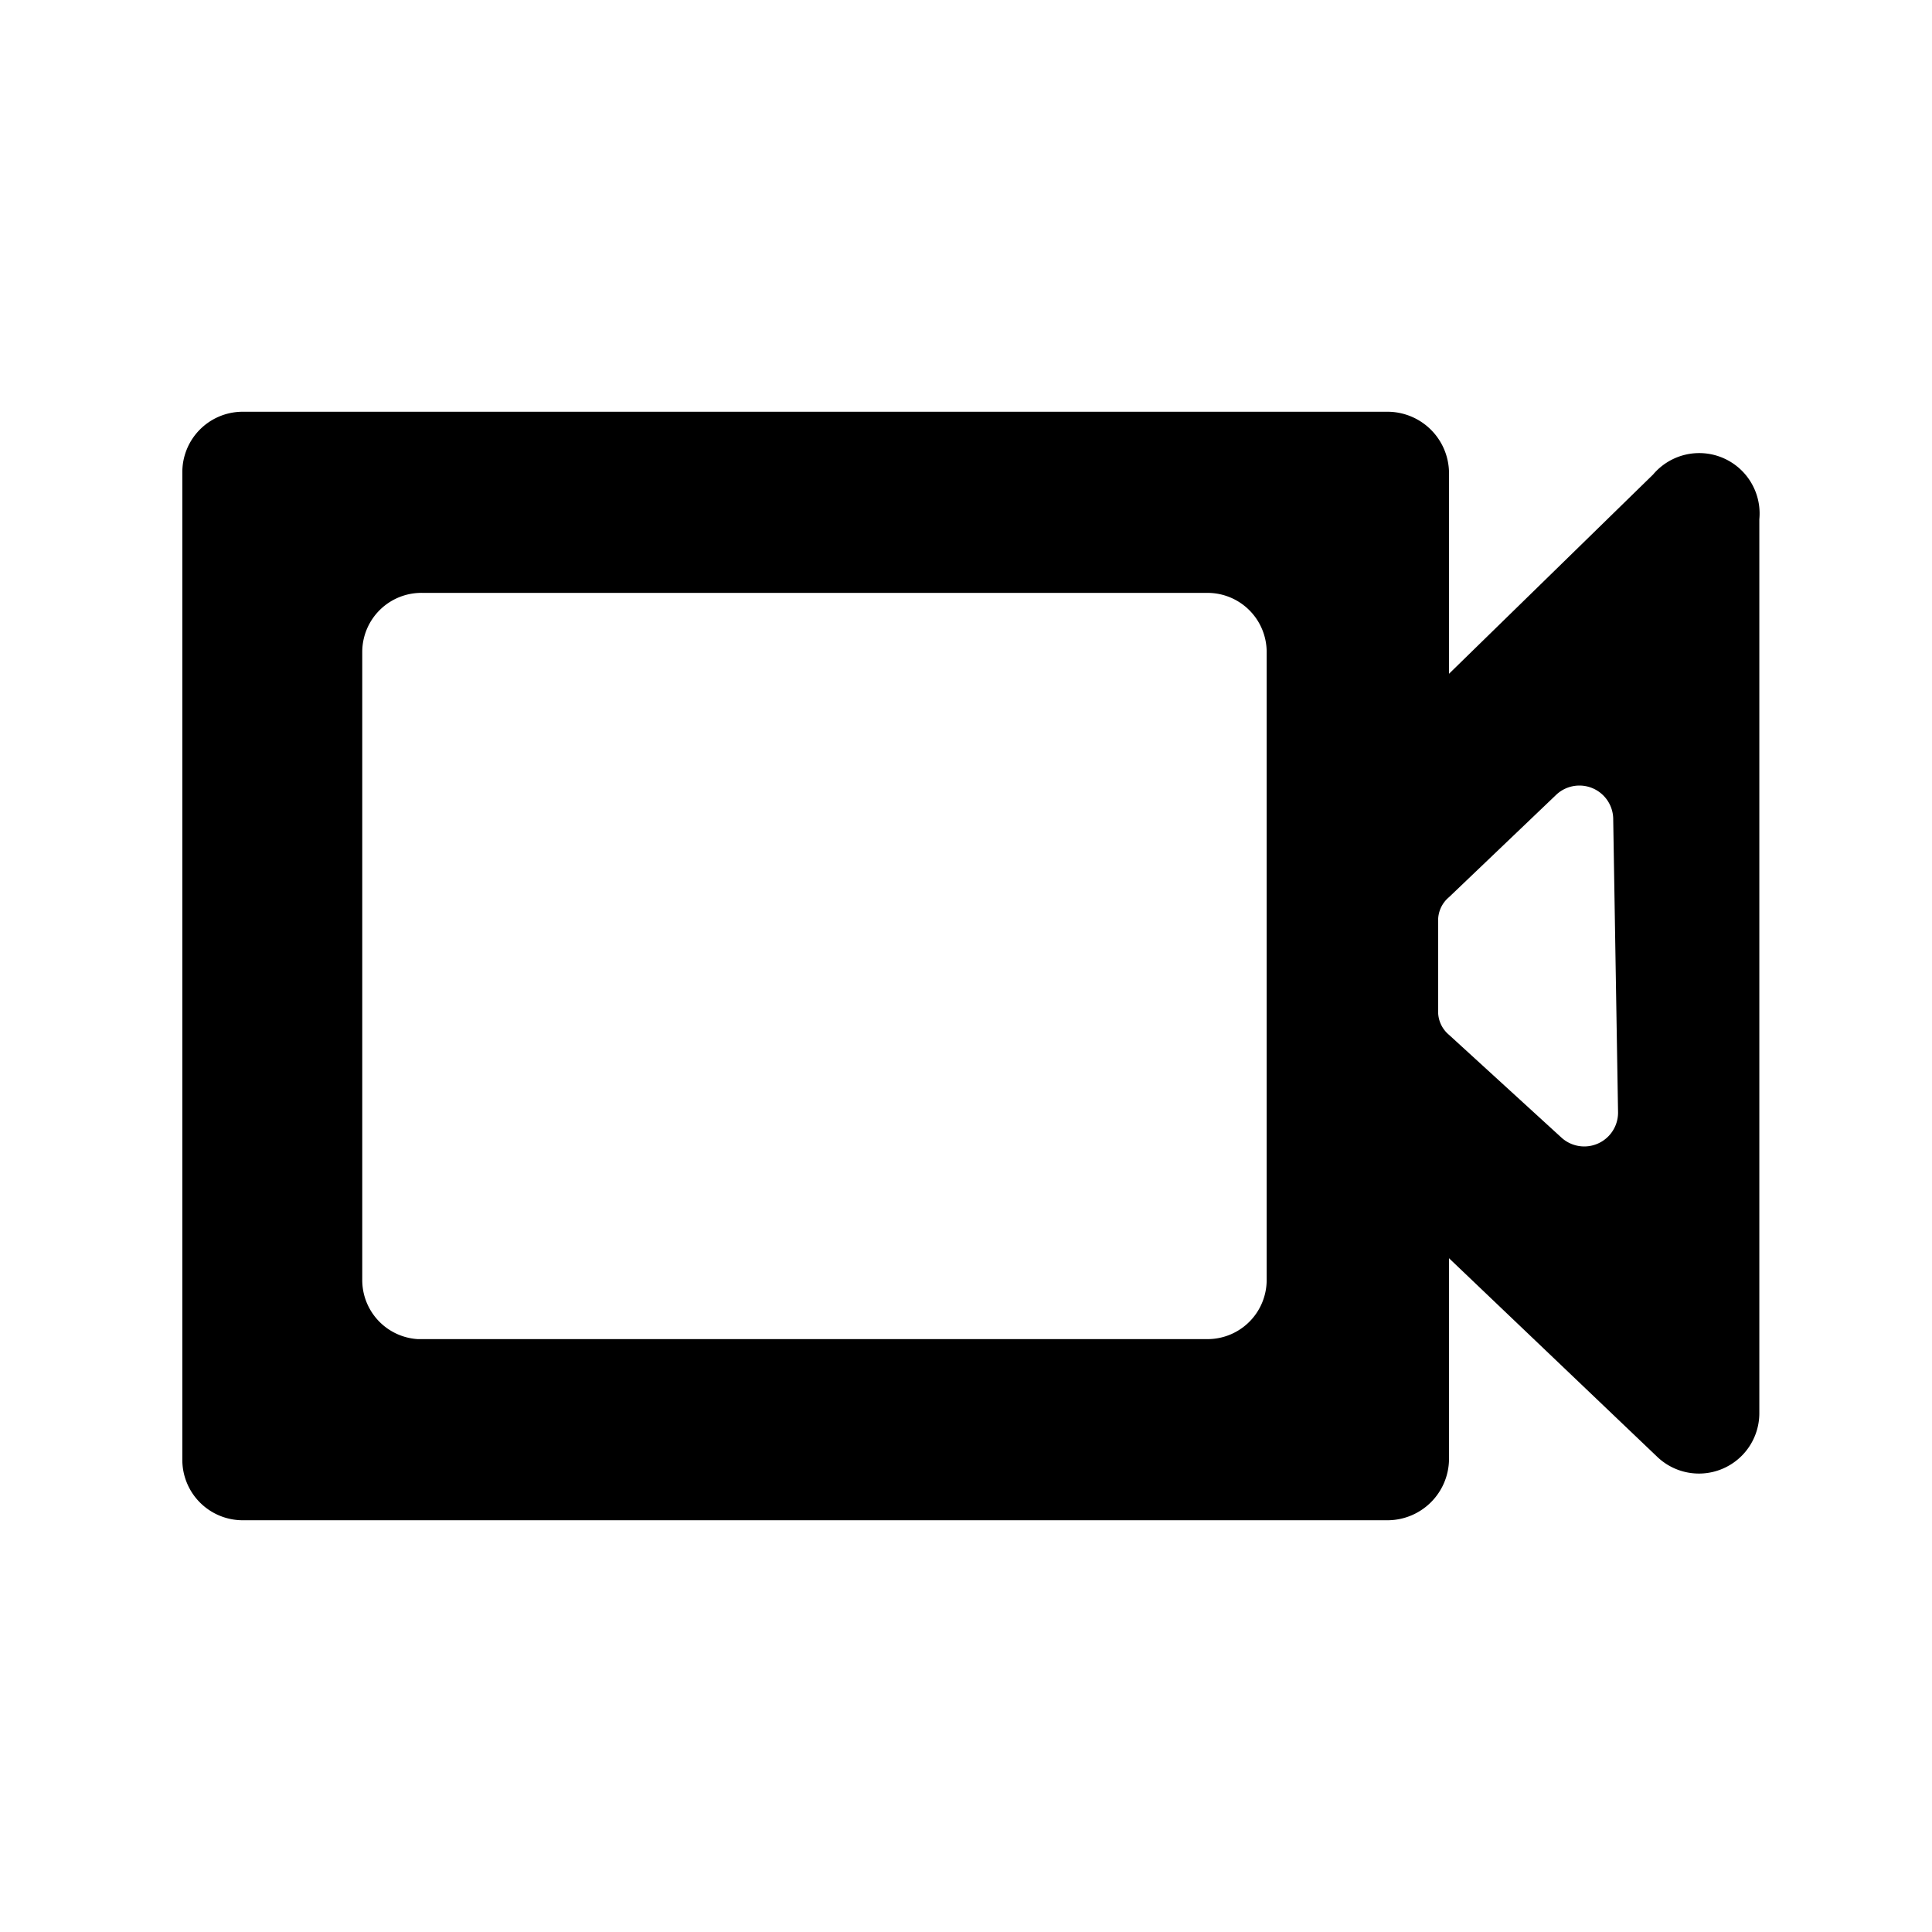 <svg xmlns="http://www.w3.org/2000/svg" viewBox="0 0 16 16"><defs><style>.cls-1{fill:none;opacity:0.71;}</style></defs><g id="Ebene_2" data-name="Ebene 2"><g id="Ebene_1-2" data-name="Ebene 1"><rect class="cls-1" width="16" height="16"/><path d="M13.69,3.93,12,5.58V3.91a.51.51,0,0,0-.5-.5H2a.5.5,0,0,0-.49.5v8.18a.5.5,0,0,0,.49.5h9.5a.51.51,0,0,0,.5-.5V10.42l1.73,1.65a.5.5,0,0,0,.84-.37V4.3A.5.5,0,0,0,13.69,3.93ZM10,11.09H3.46A.49.49,0,0,1,3,10.6V5.4a.49.49,0,0,1,.5-.49H10a.49.49,0,0,1,.49.49v5.2A.49.49,0,0,1,10,11.09ZM13.4,9.21a.28.28,0,0,1-.47.21L12,8.57a.25.25,0,0,1-.09-.2V7.63a.25.25,0,0,1,.09-.2l.89-.85a.28.28,0,0,1,.47.21Z"/></g></g></svg>